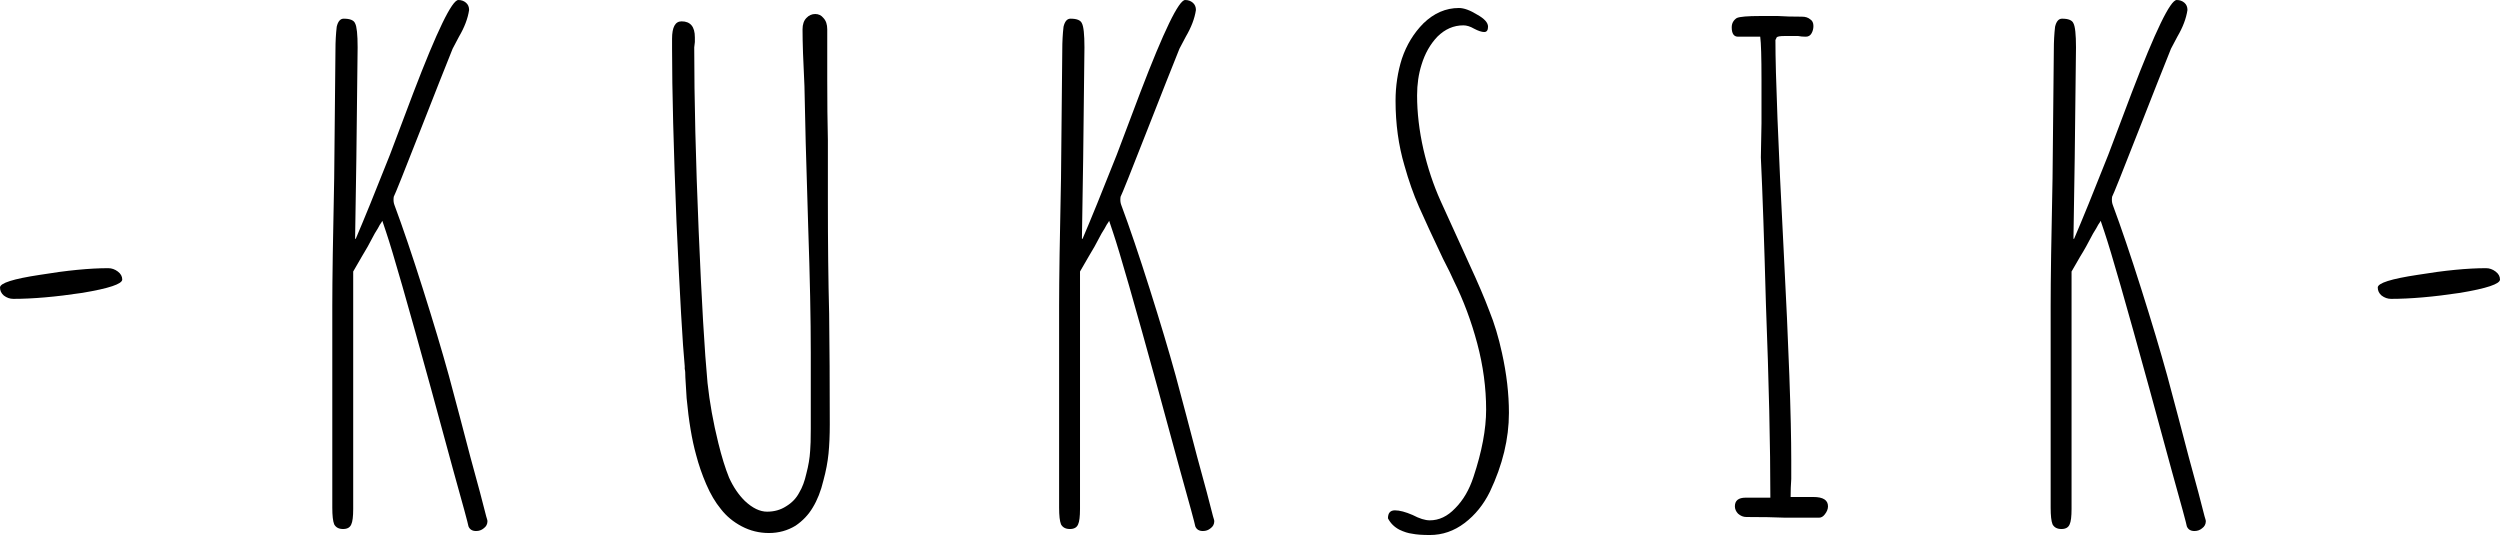 <svg width="257" height="55" viewBox="0 0 257 55" fill="none" xmlns="http://www.w3.org/2000/svg">
<path d="M1.367 30.723C1.02 30.723 0.695 30.609 0.391 30.38C0.13 30.152 0 29.877 0 29.557C0 29.1 1.367 28.666 4.102 28.254C6.88 27.797 9.224 27.569 11.134 27.569C11.482 27.569 11.807 27.683 12.111 27.912C12.415 28.14 12.567 28.414 12.567 28.734C12.567 29.192 11.199 29.649 8.465 30.106C5.73 30.517 3.364 30.723 1.367 30.723Z" fill="black"/>
<path d="M48.94 54.589C48.55 54.589 48.289 54.428 48.159 54.108C48.116 53.834 47.595 51.914 46.596 48.348L44.317 39.981C41.93 31.295 40.389 25.923 39.694 23.865L39.304 22.7C39.26 22.791 39.173 22.928 39.043 23.111C38.956 23.294 38.783 23.591 38.522 24.003C38.001 25.008 37.567 25.785 37.22 26.334L36.309 27.912V52.325C36.309 53.103 36.243 53.628 36.113 53.903C35.983 54.223 35.701 54.383 35.267 54.383C34.833 54.383 34.529 54.223 34.355 53.903C34.225 53.583 34.16 53.011 34.16 52.188V31.478C34.16 28.78 34.225 24.391 34.355 18.311L34.485 5.143C34.485 4.275 34.529 3.475 34.616 2.743C34.746 2.195 34.984 1.92 35.332 1.92C35.983 1.92 36.374 2.08 36.504 2.4C36.678 2.72 36.764 3.543 36.764 4.869L36.634 16.253L36.504 24.551H36.569C37.394 22.631 38.566 19.751 40.085 15.91L42.494 9.532C44.925 3.177 46.466 0 47.117 0C47.421 0 47.681 0.091 47.898 0.274C48.116 0.457 48.224 0.709 48.224 1.029C48.094 1.897 47.747 2.812 47.182 3.772L46.531 5.006C45.793 6.835 44.708 9.578 43.276 13.236C41.539 17.67 40.606 20.002 40.476 20.231C40.432 20.551 40.454 20.825 40.541 21.054C41.409 23.385 42.386 26.266 43.471 29.695C44.556 33.123 45.446 36.095 46.141 38.61C46.879 41.353 47.616 44.142 48.354 46.976C49.136 49.811 49.678 51.845 49.982 53.08C50.069 53.354 50.112 53.514 50.112 53.56C50.112 53.88 49.982 54.131 49.722 54.314C49.505 54.497 49.244 54.589 48.94 54.589Z" fill="black"/>
<path d="M79.05 54.794C78.052 54.794 77.119 54.566 76.251 54.108C75.382 53.651 74.666 53.057 74.102 52.325C73.537 51.64 73.038 50.794 72.604 49.788C72.17 48.782 71.823 47.776 71.562 46.771C71.128 45.216 70.803 43.273 70.586 40.941L70.456 38.816C70.456 38.358 70.434 38.061 70.39 37.924C70.39 37.787 70.39 37.695 70.39 37.65C70.173 35.409 69.891 30.472 69.544 22.837C69.24 15.202 69.088 9.258 69.088 5.006V3.978C69.088 2.789 69.414 2.195 70.065 2.195C70.976 2.195 71.432 2.743 71.432 3.84V4.32L71.367 4.869C71.367 10.172 71.519 16.459 71.823 23.728C72.127 30.952 72.431 36.164 72.734 39.364C72.951 41.376 73.32 43.433 73.841 45.536C74.189 46.953 74.558 48.142 74.948 49.102C75.382 50.062 75.925 50.862 76.576 51.502C77.358 52.234 78.117 52.6 78.855 52.6C79.593 52.6 80.244 52.417 80.808 52.051C81.416 51.685 81.872 51.205 82.176 50.611C82.48 50.108 82.718 49.468 82.892 48.691C83.109 47.868 83.239 47.091 83.283 46.359C83.326 45.902 83.348 45.148 83.348 44.096V36.278C83.348 32.803 83.261 28.529 83.087 23.454L82.827 14.676L82.697 8.847C82.567 6.286 82.501 4.343 82.501 3.017C82.501 2.515 82.632 2.126 82.892 1.852C83.153 1.577 83.456 1.44 83.804 1.44C84.151 1.44 84.433 1.577 84.65 1.852C84.911 2.126 85.041 2.515 85.041 3.017V8.229C85.041 10.515 85.062 12.573 85.106 14.402V20.574C85.106 25.008 85.149 28.894 85.236 32.232C85.279 35.615 85.301 39.41 85.301 43.616C85.301 44.759 85.258 45.765 85.171 46.633C85.084 47.502 84.911 48.416 84.65 49.377C84.39 50.474 84.021 51.411 83.543 52.188C83.109 52.92 82.523 53.537 81.785 54.04C80.96 54.543 80.049 54.794 79.05 54.794Z" fill="black"/>
<path d="M123.657 54.589C123.267 54.589 123.006 54.428 122.876 54.108C122.832 53.834 122.312 51.914 121.313 48.348L119.034 39.981C116.647 31.295 115.106 25.923 114.411 23.865L114.021 22.7C113.977 22.791 113.89 22.928 113.76 23.111C113.673 23.294 113.5 23.591 113.239 24.003C112.718 25.008 112.284 25.785 111.937 26.334L111.025 27.912V52.325C111.025 53.103 110.96 53.628 110.83 53.903C110.7 54.223 110.418 54.383 109.984 54.383C109.549 54.383 109.246 54.223 109.072 53.903C108.942 53.583 108.877 53.011 108.877 52.188V31.478C108.877 28.78 108.942 24.391 109.072 18.311L109.202 5.143C109.202 4.275 109.246 3.475 109.332 2.743C109.463 2.195 109.701 1.92 110.049 1.92C110.7 1.92 111.09 2.08 111.221 2.4C111.394 2.72 111.481 3.543 111.481 4.869L111.351 16.253L111.221 24.551H111.286C112.111 22.631 113.283 19.751 114.802 15.91L117.211 9.532C119.642 3.177 121.183 0 121.834 0C122.138 0 122.398 0.091 122.615 0.274C122.832 0.457 122.941 0.709 122.941 1.029C122.811 1.897 122.463 2.812 121.899 3.772L121.248 5.006C120.51 6.835 119.425 9.578 117.992 13.236C116.256 17.67 115.323 20.002 115.193 20.231C115.149 20.551 115.171 20.825 115.258 21.054C116.126 23.385 117.103 26.266 118.188 29.695C119.273 33.123 120.163 36.095 120.857 38.61C121.595 41.353 122.333 44.142 123.071 46.976C123.853 49.811 124.395 51.845 124.699 53.08C124.786 53.354 124.829 53.514 124.829 53.56C124.829 53.88 124.699 54.131 124.439 54.314C124.222 54.497 123.961 54.589 123.657 54.589Z" fill="black"/>
<path d="M146.979 55C146.198 55 145.59 54.954 145.156 54.863C144.766 54.817 144.331 54.68 143.854 54.451C143.333 54.177 142.942 53.788 142.682 53.285C142.682 52.737 142.921 52.463 143.398 52.463C143.876 52.463 144.483 52.623 145.221 52.943C145.916 53.308 146.502 53.491 146.979 53.491C147.934 53.491 148.802 53.08 149.584 52.257C150.409 51.434 151.038 50.359 151.472 49.034C152.34 46.428 152.774 44.119 152.774 42.107C152.774 39.867 152.47 37.604 151.863 35.318C151.255 33.032 150.452 30.883 149.454 28.872C149.237 28.369 148.868 27.614 148.347 26.608C147.261 24.323 146.437 22.54 145.872 21.259C145.308 19.979 144.809 18.562 144.375 17.008C143.767 14.95 143.463 12.733 143.463 10.355C143.463 8.847 143.68 7.406 144.114 6.035C144.592 4.618 145.33 3.406 146.328 2.4C147.413 1.349 148.629 0.823 149.975 0.823C150.495 0.823 151.125 1.052 151.863 1.509C152.601 1.92 152.97 2.332 152.97 2.743C152.97 3.109 152.839 3.292 152.579 3.292C152.319 3.292 151.971 3.177 151.537 2.949C151.147 2.72 150.778 2.606 150.43 2.606C149.432 2.606 148.542 2.995 147.761 3.772C147.023 4.549 146.48 5.509 146.133 6.652C145.829 7.612 145.677 8.664 145.677 9.807C145.677 11.59 145.894 13.441 146.328 15.362C146.762 17.236 147.348 18.996 148.086 20.642L150.365 25.648L151.016 27.088C151.928 29.054 152.622 30.677 153.1 31.958C153.621 33.238 154.055 34.678 154.402 36.278C154.88 38.427 155.118 40.484 155.118 42.45C155.118 45.102 154.467 47.799 153.165 50.542C152.514 51.868 151.646 52.943 150.561 53.766C149.475 54.589 148.282 55 146.979 55Z" fill="black"/>
<path d="M183.49 53.217C182.448 53.171 181.125 53.148 179.518 53.148C179.215 53.148 178.932 53.034 178.672 52.806C178.455 52.577 178.346 52.325 178.346 52.051C178.346 51.457 178.715 51.16 179.453 51.16H181.993C181.993 45.902 181.841 39.273 181.537 31.272C181.363 24.871 181.19 19.842 181.016 16.184L181.081 12.687V8.161C181.081 5.875 181.038 4.412 180.951 3.772H178.672C178.238 3.772 178.021 3.452 178.021 2.812C178.021 2.4 178.194 2.08 178.542 1.852C178.846 1.714 179.649 1.646 180.951 1.646H182.774C183.425 1.692 184.25 1.714 185.248 1.714C185.596 1.714 185.878 1.806 186.095 1.989C186.312 2.126 186.42 2.355 186.42 2.675C186.42 2.949 186.355 3.2 186.225 3.429C186.095 3.658 185.899 3.772 185.639 3.772C185.335 3.772 185.075 3.749 184.858 3.703H183.425C182.991 3.703 182.731 3.749 182.644 3.84L182.514 4.115C182.514 7.681 182.796 14.882 183.36 25.717C183.881 35.729 184.141 42.93 184.141 47.319V49.239C184.098 49.834 184.076 50.451 184.076 51.091H186.42C187.419 51.091 187.918 51.411 187.918 52.051C187.918 52.325 187.809 52.6 187.592 52.874C187.419 53.103 187.223 53.217 187.006 53.217H183.49Z" fill="black"/>
<path d="M225.588 54.589C225.197 54.589 224.937 54.428 224.806 54.108C224.763 53.834 224.242 51.914 223.244 48.348L220.965 39.981C218.577 31.295 217.036 25.923 216.342 23.865L215.951 22.7C215.908 22.791 215.821 22.928 215.691 23.111C215.604 23.294 215.43 23.591 215.17 24.003C214.649 25.008 214.215 25.785 213.867 26.334L212.956 27.912V52.325C212.956 53.103 212.891 53.628 212.76 53.903C212.63 54.223 212.348 54.383 211.914 54.383C211.48 54.383 211.176 54.223 211.002 53.903C210.872 53.583 210.807 53.011 210.807 52.188V31.478C210.807 28.78 210.872 24.391 211.002 18.311L211.133 5.143C211.133 4.275 211.176 3.475 211.263 2.743C211.393 2.195 211.632 1.92 211.979 1.92C212.63 1.92 213.021 2.08 213.151 2.4C213.325 2.72 213.412 3.543 213.412 4.869L213.281 16.253L213.151 24.551H213.216C214.041 22.631 215.213 19.751 216.732 15.91L219.142 9.532C221.572 3.177 223.113 0 223.765 0C224.068 0 224.329 0.091 224.546 0.274C224.763 0.457 224.871 0.709 224.871 1.029C224.741 1.897 224.394 2.812 223.83 3.772L223.178 5.006C222.441 6.835 221.355 9.578 219.923 13.236C218.187 17.67 217.253 20.002 217.123 20.231C217.08 20.551 217.101 20.825 217.188 21.054C218.056 23.385 219.033 26.266 220.118 29.695C221.203 33.123 222.093 36.095 222.788 38.61C223.526 41.353 224.264 44.142 225.002 46.976C225.783 49.811 226.326 51.845 226.629 53.08C226.716 53.354 226.76 53.514 226.76 53.56C226.76 53.88 226.63 54.131 226.369 54.314C226.152 54.497 225.892 54.589 225.588 54.589Z" fill="black"/>
<path d="M245.801 30.723C245.453 30.723 245.128 30.609 244.824 30.38C244.563 30.152 244.433 29.877 244.433 29.557C244.433 29.1 245.801 28.666 248.535 28.254C251.314 27.797 253.658 27.569 255.568 27.569C255.915 27.569 256.24 27.683 256.544 27.912C256.848 28.14 257 28.414 257 28.734C257 29.192 255.633 29.649 252.898 30.106C250.163 30.517 247.797 30.723 245.801 30.723Z" fill="black"/>
</svg>
